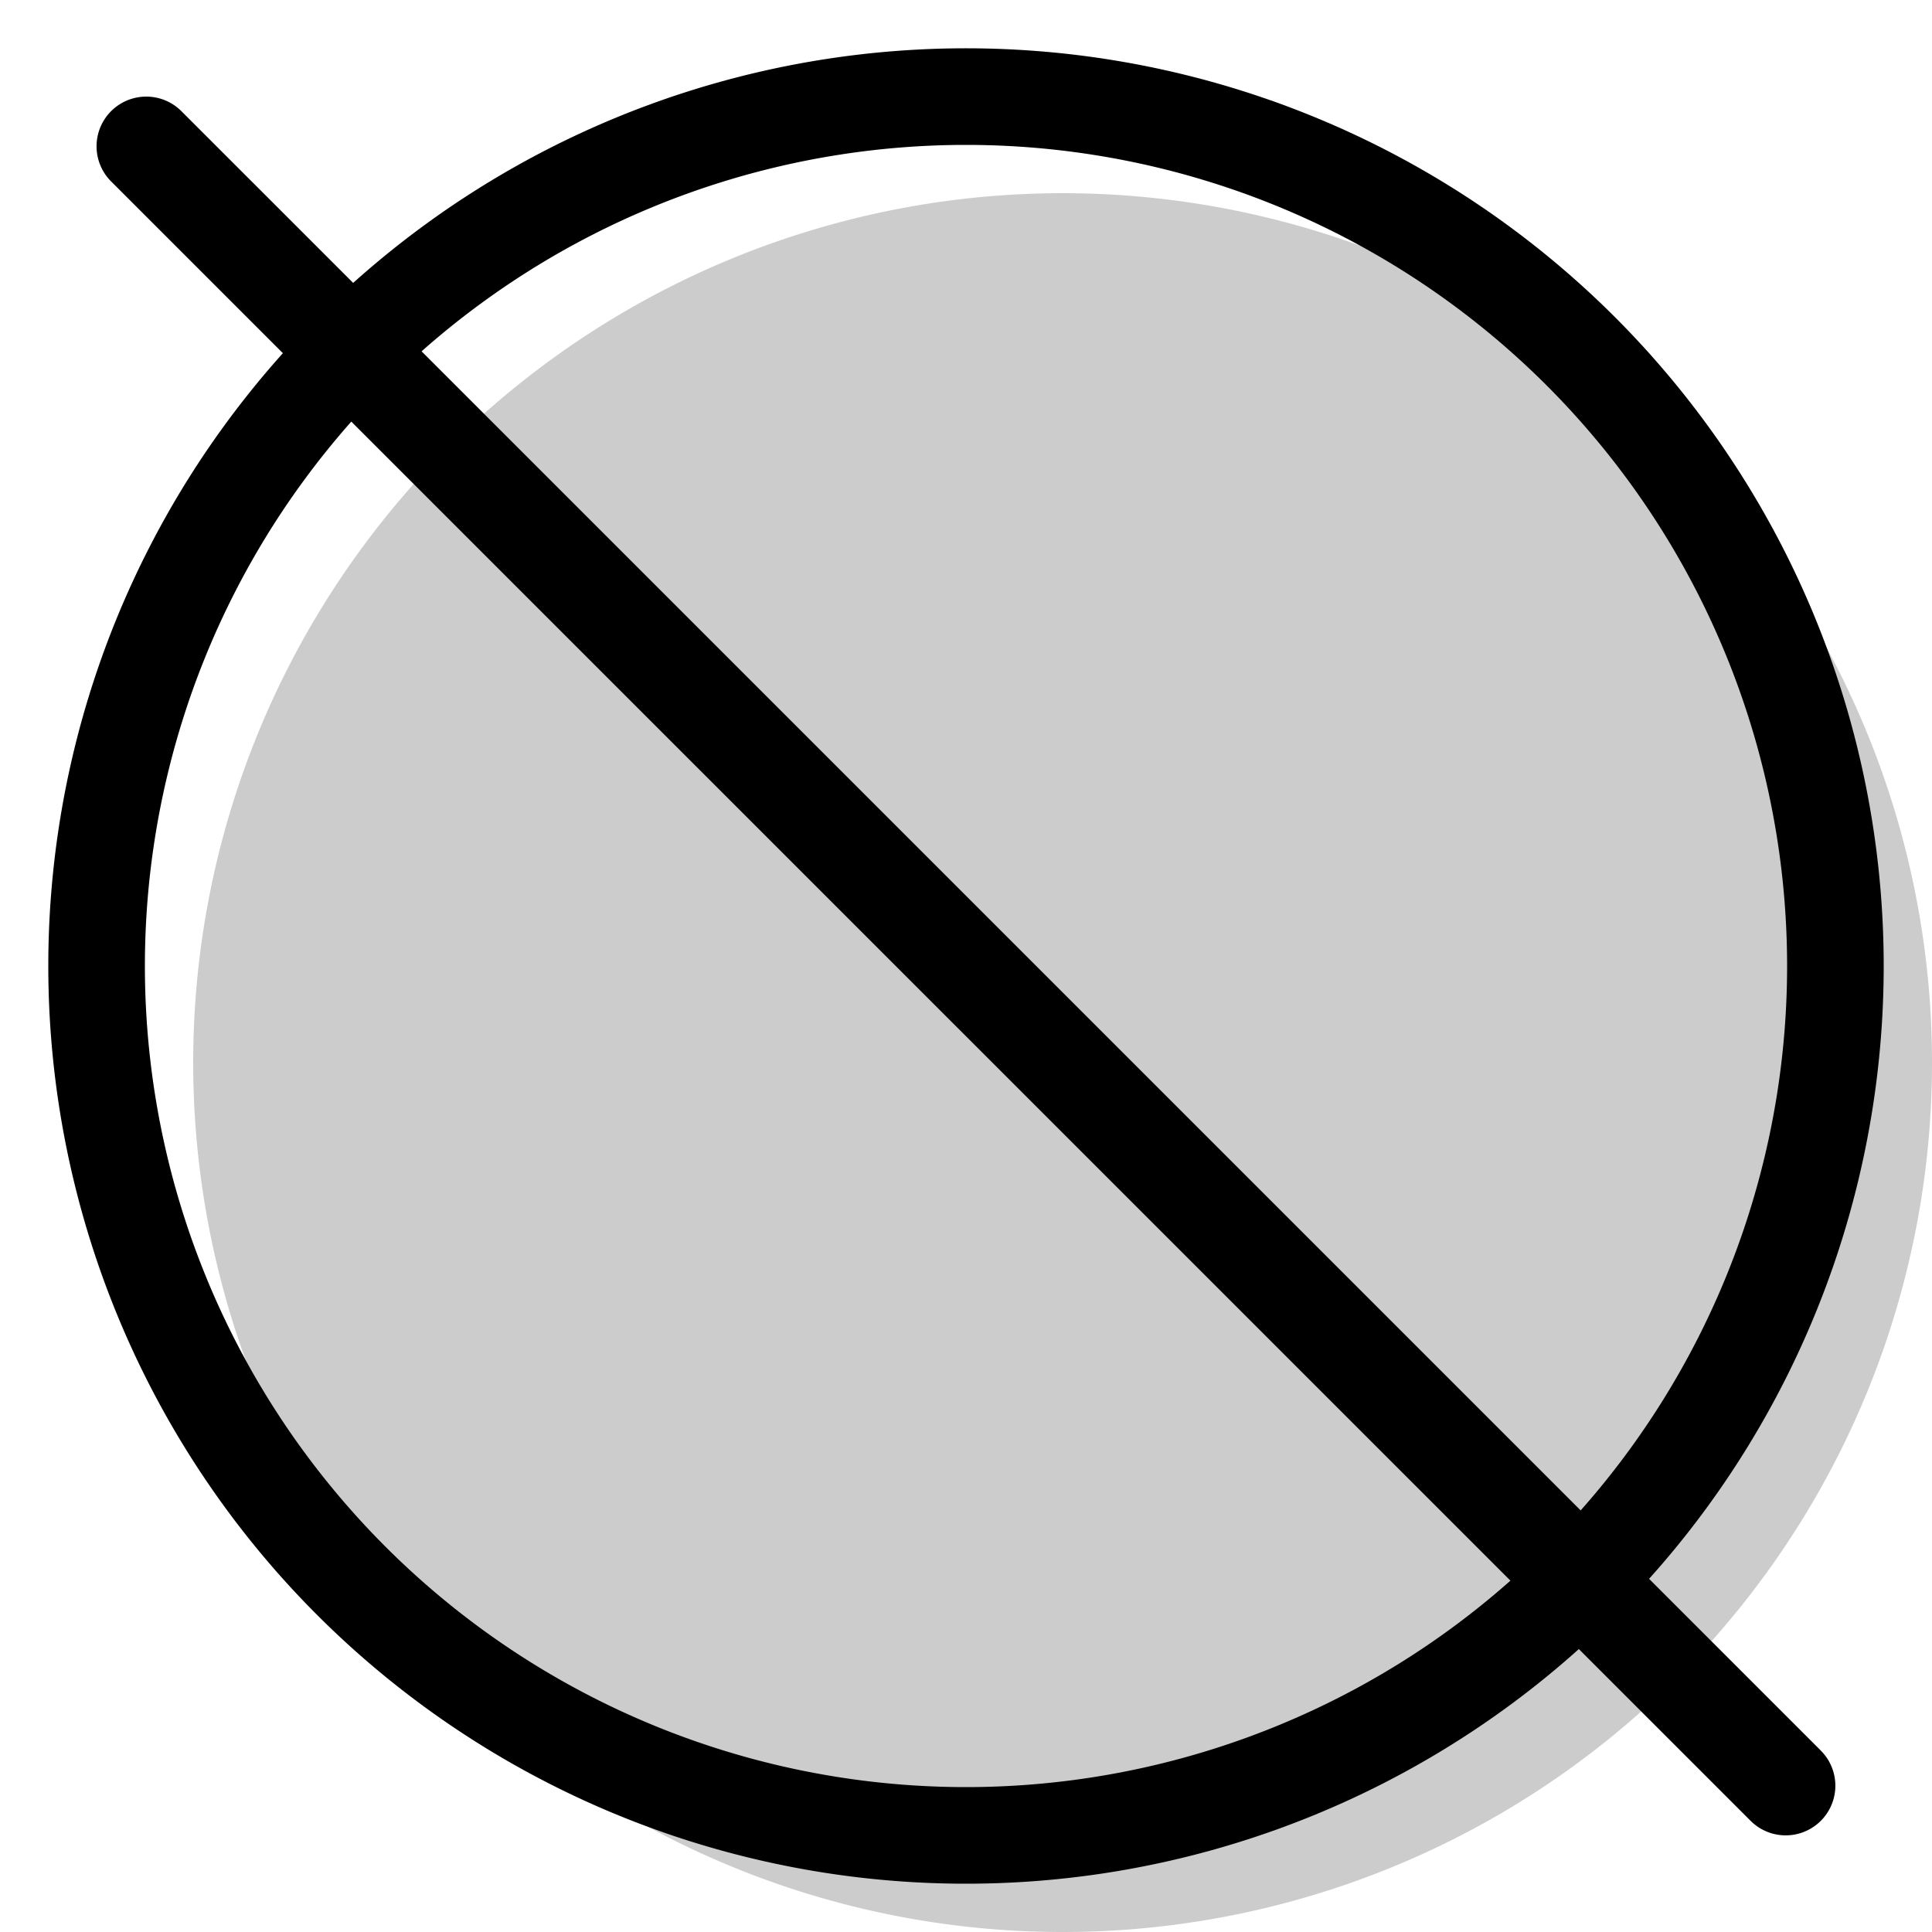 <svg xmlns="http://www.w3.org/2000/svg" width="3em" height="3em" viewBox="0 0 20 20"><g fill="currentColor"><path d="M20 11a9 9 0 1 1-18 0a9 9 0 0 1 18 0" opacity=".2"/><path fill-rule="evenodd" d="M10 1.5a8.5 8.5 0 1 0 0 17a8.5 8.5 0 0 0 0-17M.5 10a9.5 9.5 0 1 1 19 0a9.5 9.5 0 0 1-19 0" clip-rule="evenodd"/><path d="M1.15 1.878a.514.514 0 0 1 .728-.727l16.971 16.971a.514.514 0 0 1-.727.727z"/></g></svg>